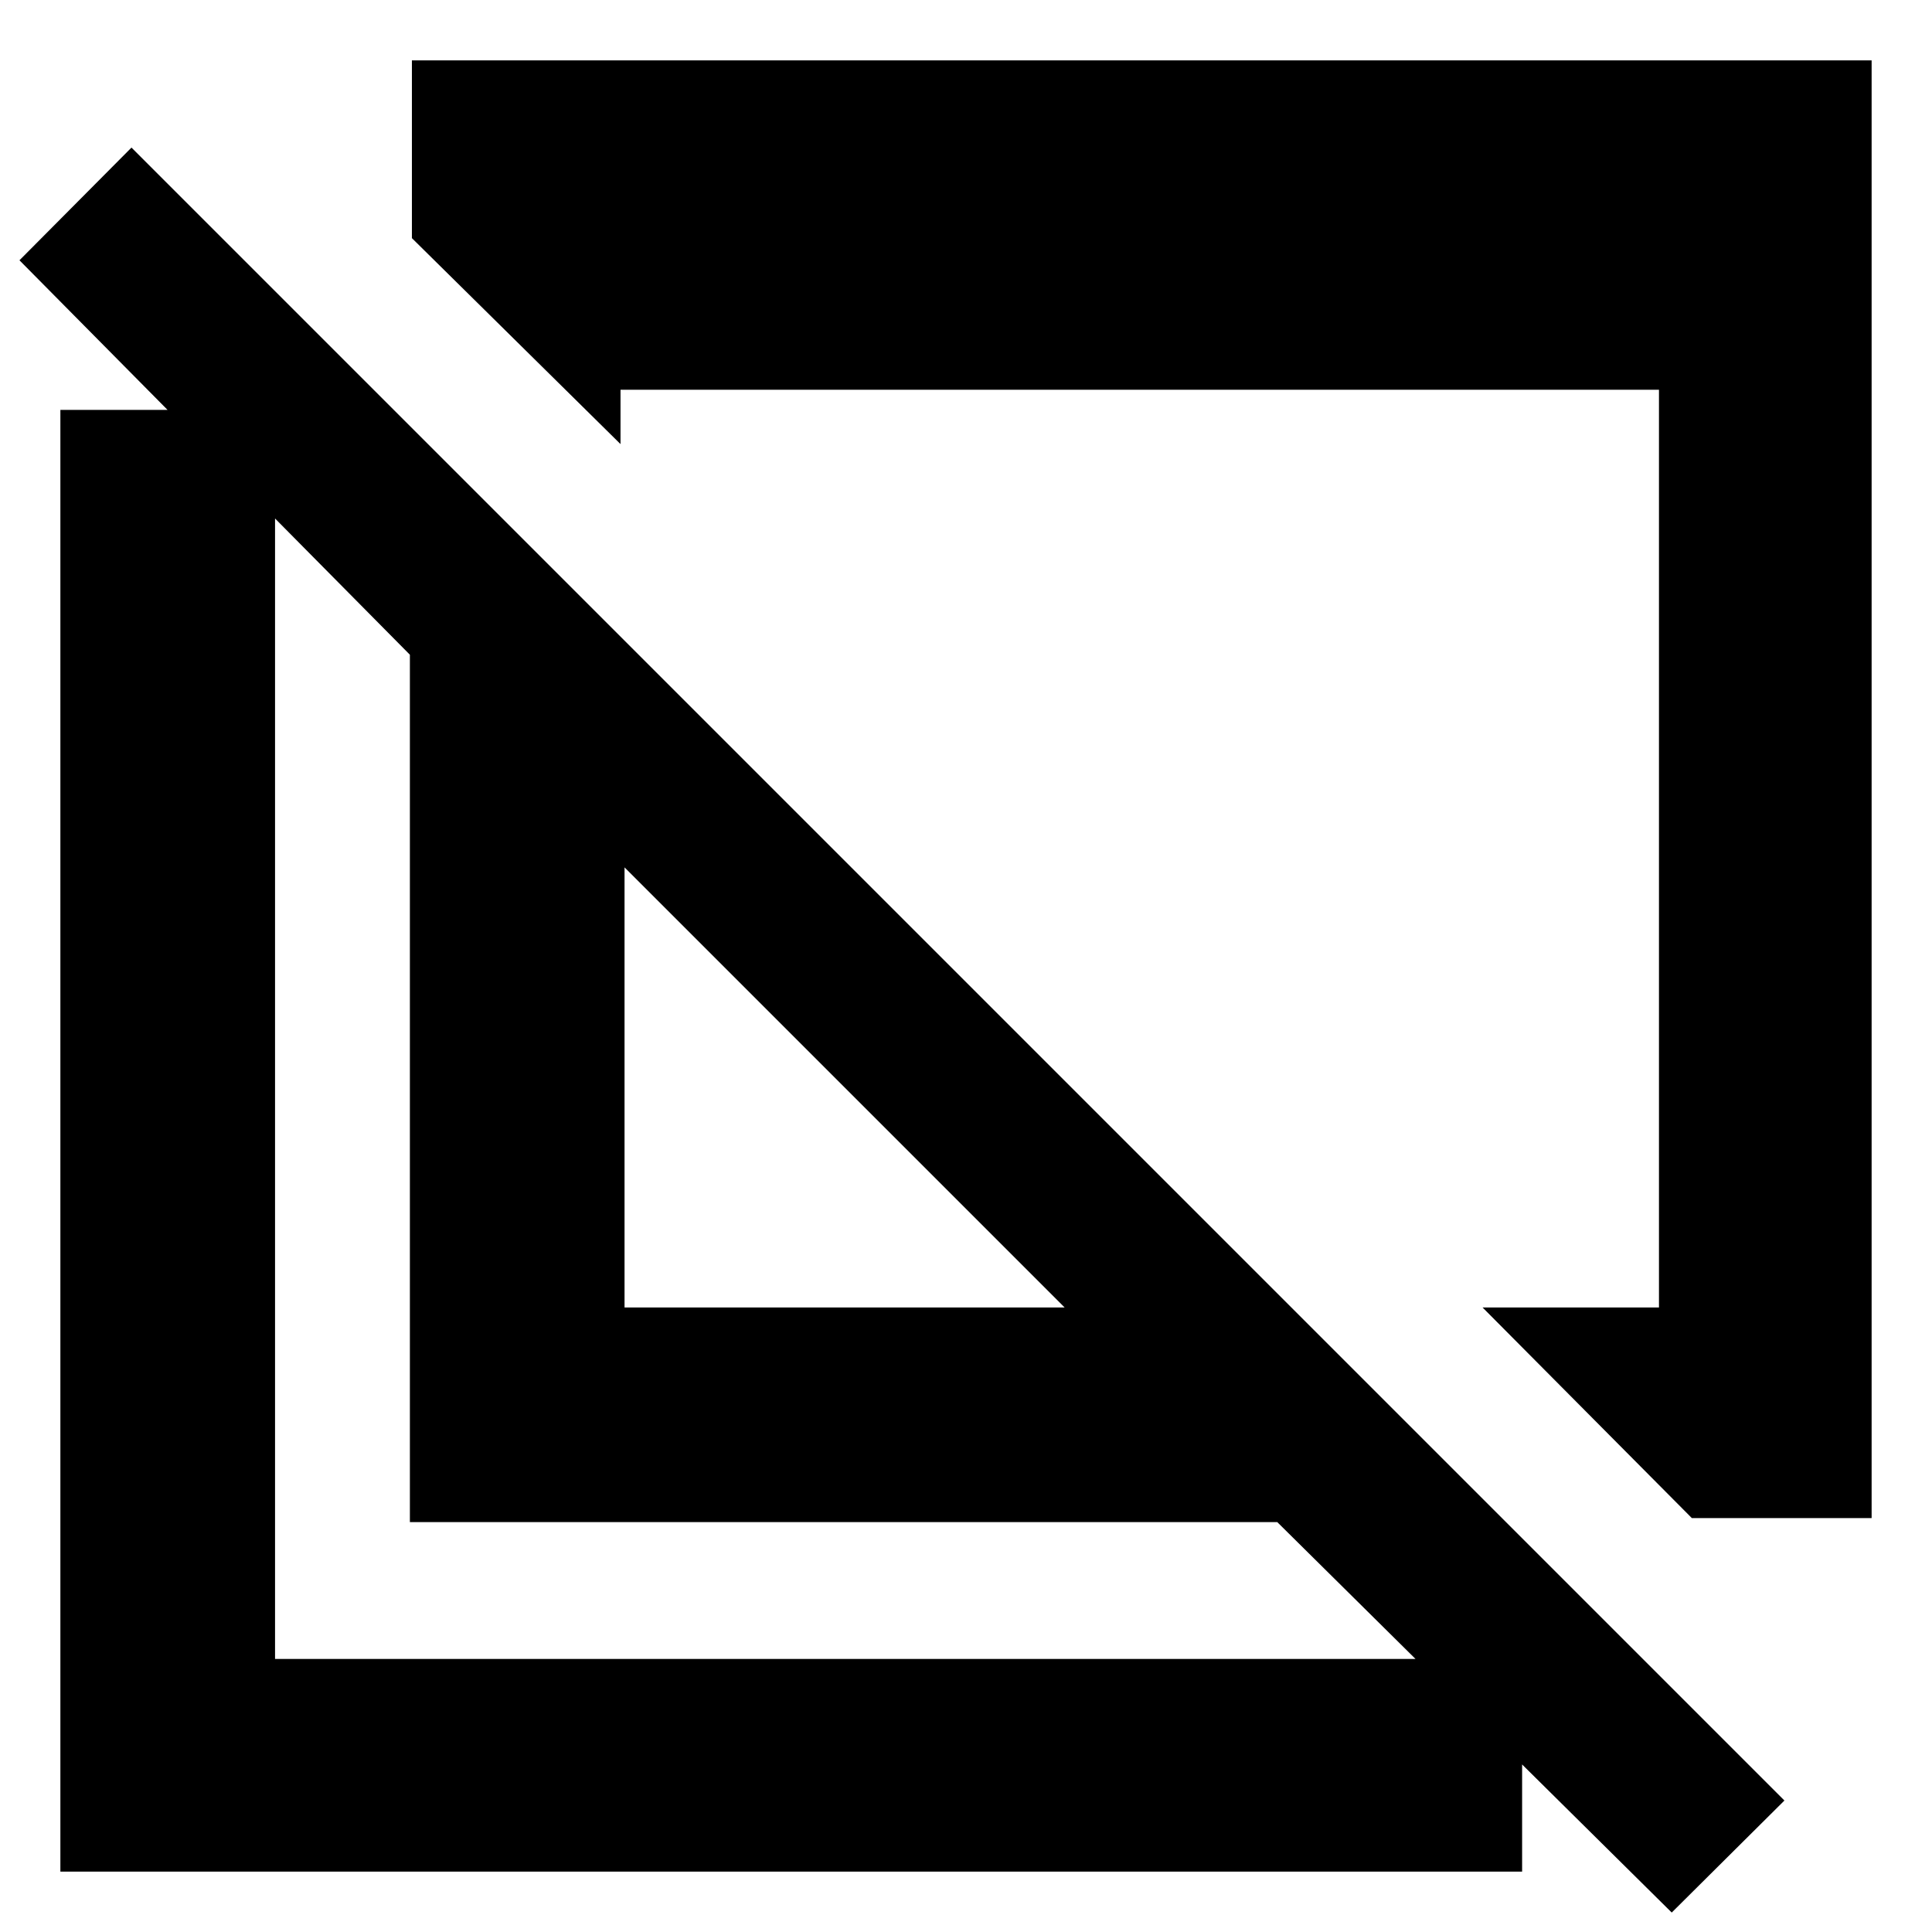 <svg xmlns="http://www.w3.org/2000/svg" height="40" viewBox="0 -960 960 960" width="40"><path d="m840.67-205.67-104-104.66h87.66v-456h-516v27L204.67-841.67V-930H930v724.33h-89.33Zm-10 196-196-194h-431v-431l-194-196 55.66-56L886.67-65.33l-56 55.66ZM310.33-310.33H529L310.33-529v218.67ZM30-30v-726.33h106.67v620.66h619.66V-30H30Zm391-387.67Zm105.33-103Z"/></svg>